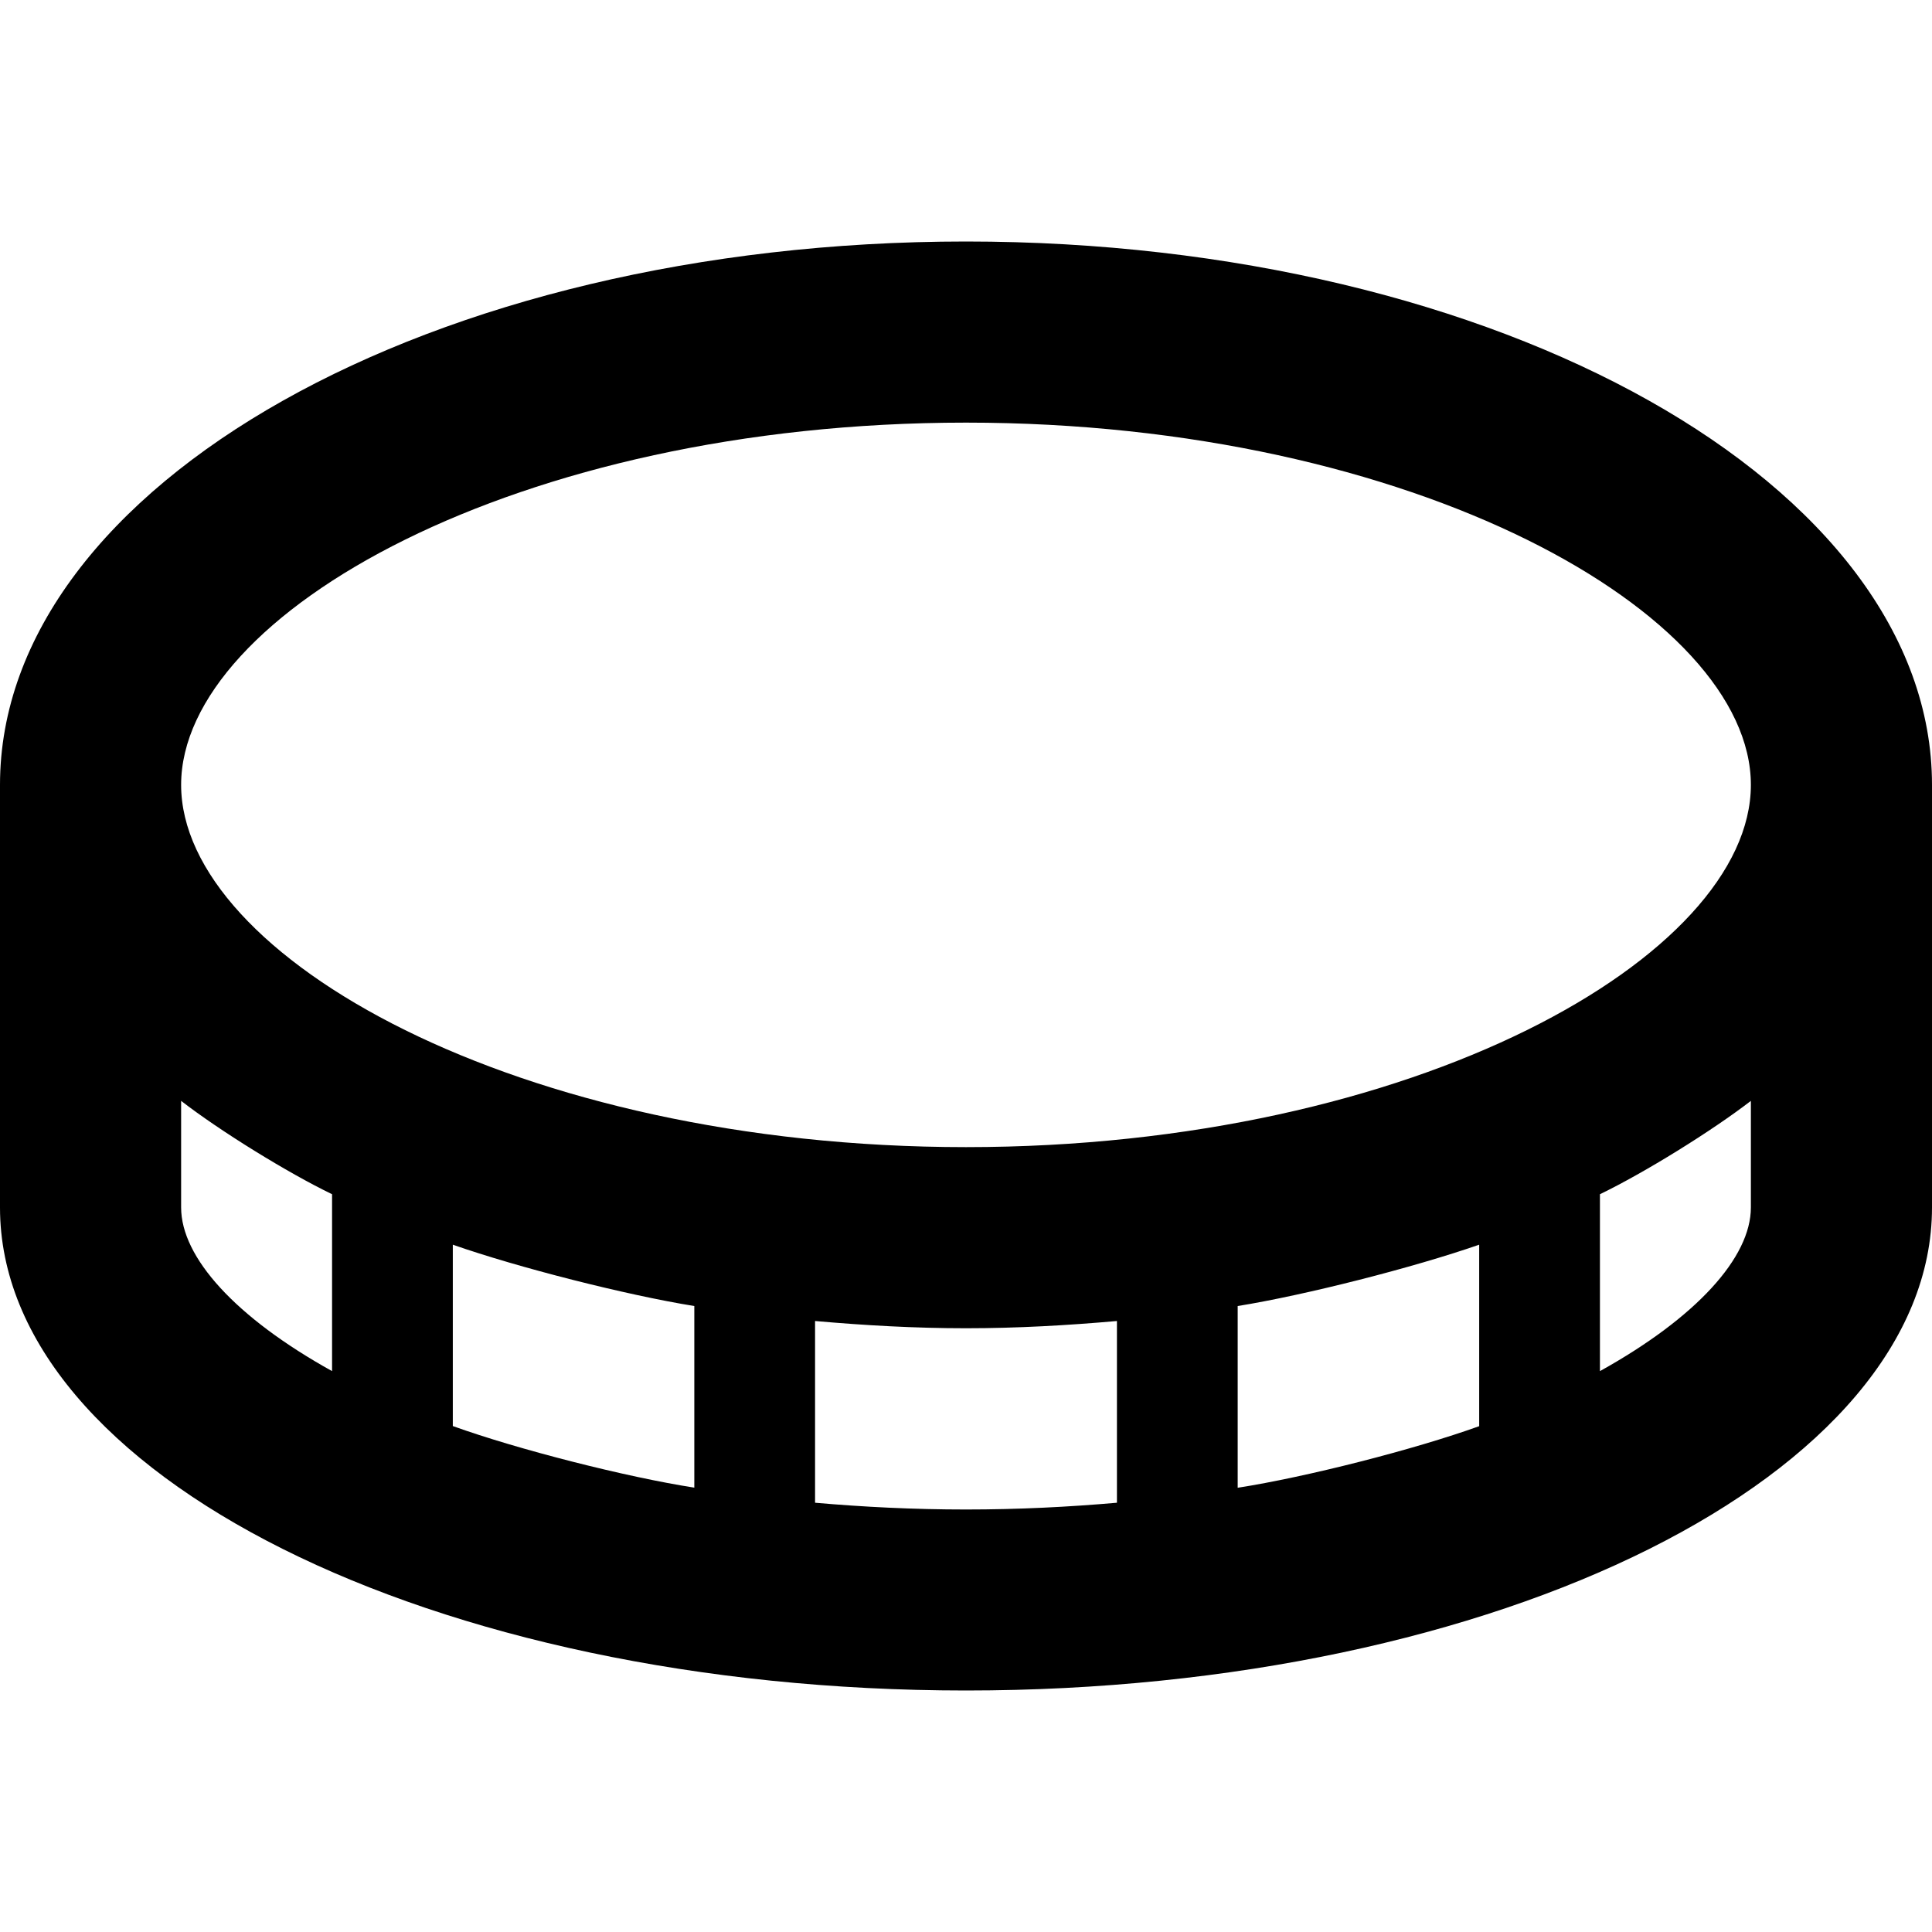 <svg xmlns="http://www.w3.org/2000/svg" width="16" height="16" viewBox="0 0 16 16">
    <g fill="none" fill-rule="evenodd">
        <path fill="#000" d="M8 14c4.417 0 8-1.79 8-4V6.5C16 4.014 12.417 2 8 2S0 4.014 0 6.5V10c0 2.21 3.583 4 8 4zm0-4.5c-3.719 0-6.5-1.584-6.5-3s2.781-3 6.5-3 6.5 1.584 6.5 3-2.78 3-6.5 3zm-5.25 1.855c-.8-.444-1.25-.942-1.25-1.355v-.883c.323.25.883.596 1.25.773v1.465zm10.5 0V9.89c.367-.177.927-.524 1.25-.773V10c0 .413-.45.911-1.25 1.355zm-7.5.965c-.565-.088-1.461-.316-2-.51v-1.502c.54.189 1.436.417 2 .508v1.504zm4.5.001v-1.505c.564-.091 1.46-.32 2-.508v1.503c-.539.194-1.435.422-2 .51zm-2.25.18c-.434 0-.85-.021-1.25-.056V10.94c.408.036.824.06 1.25.06.426 0 .842-.024 1.25-.06v1.505c-.4.035-.816.056-1.25.056z"/>
    </g>
</svg>
